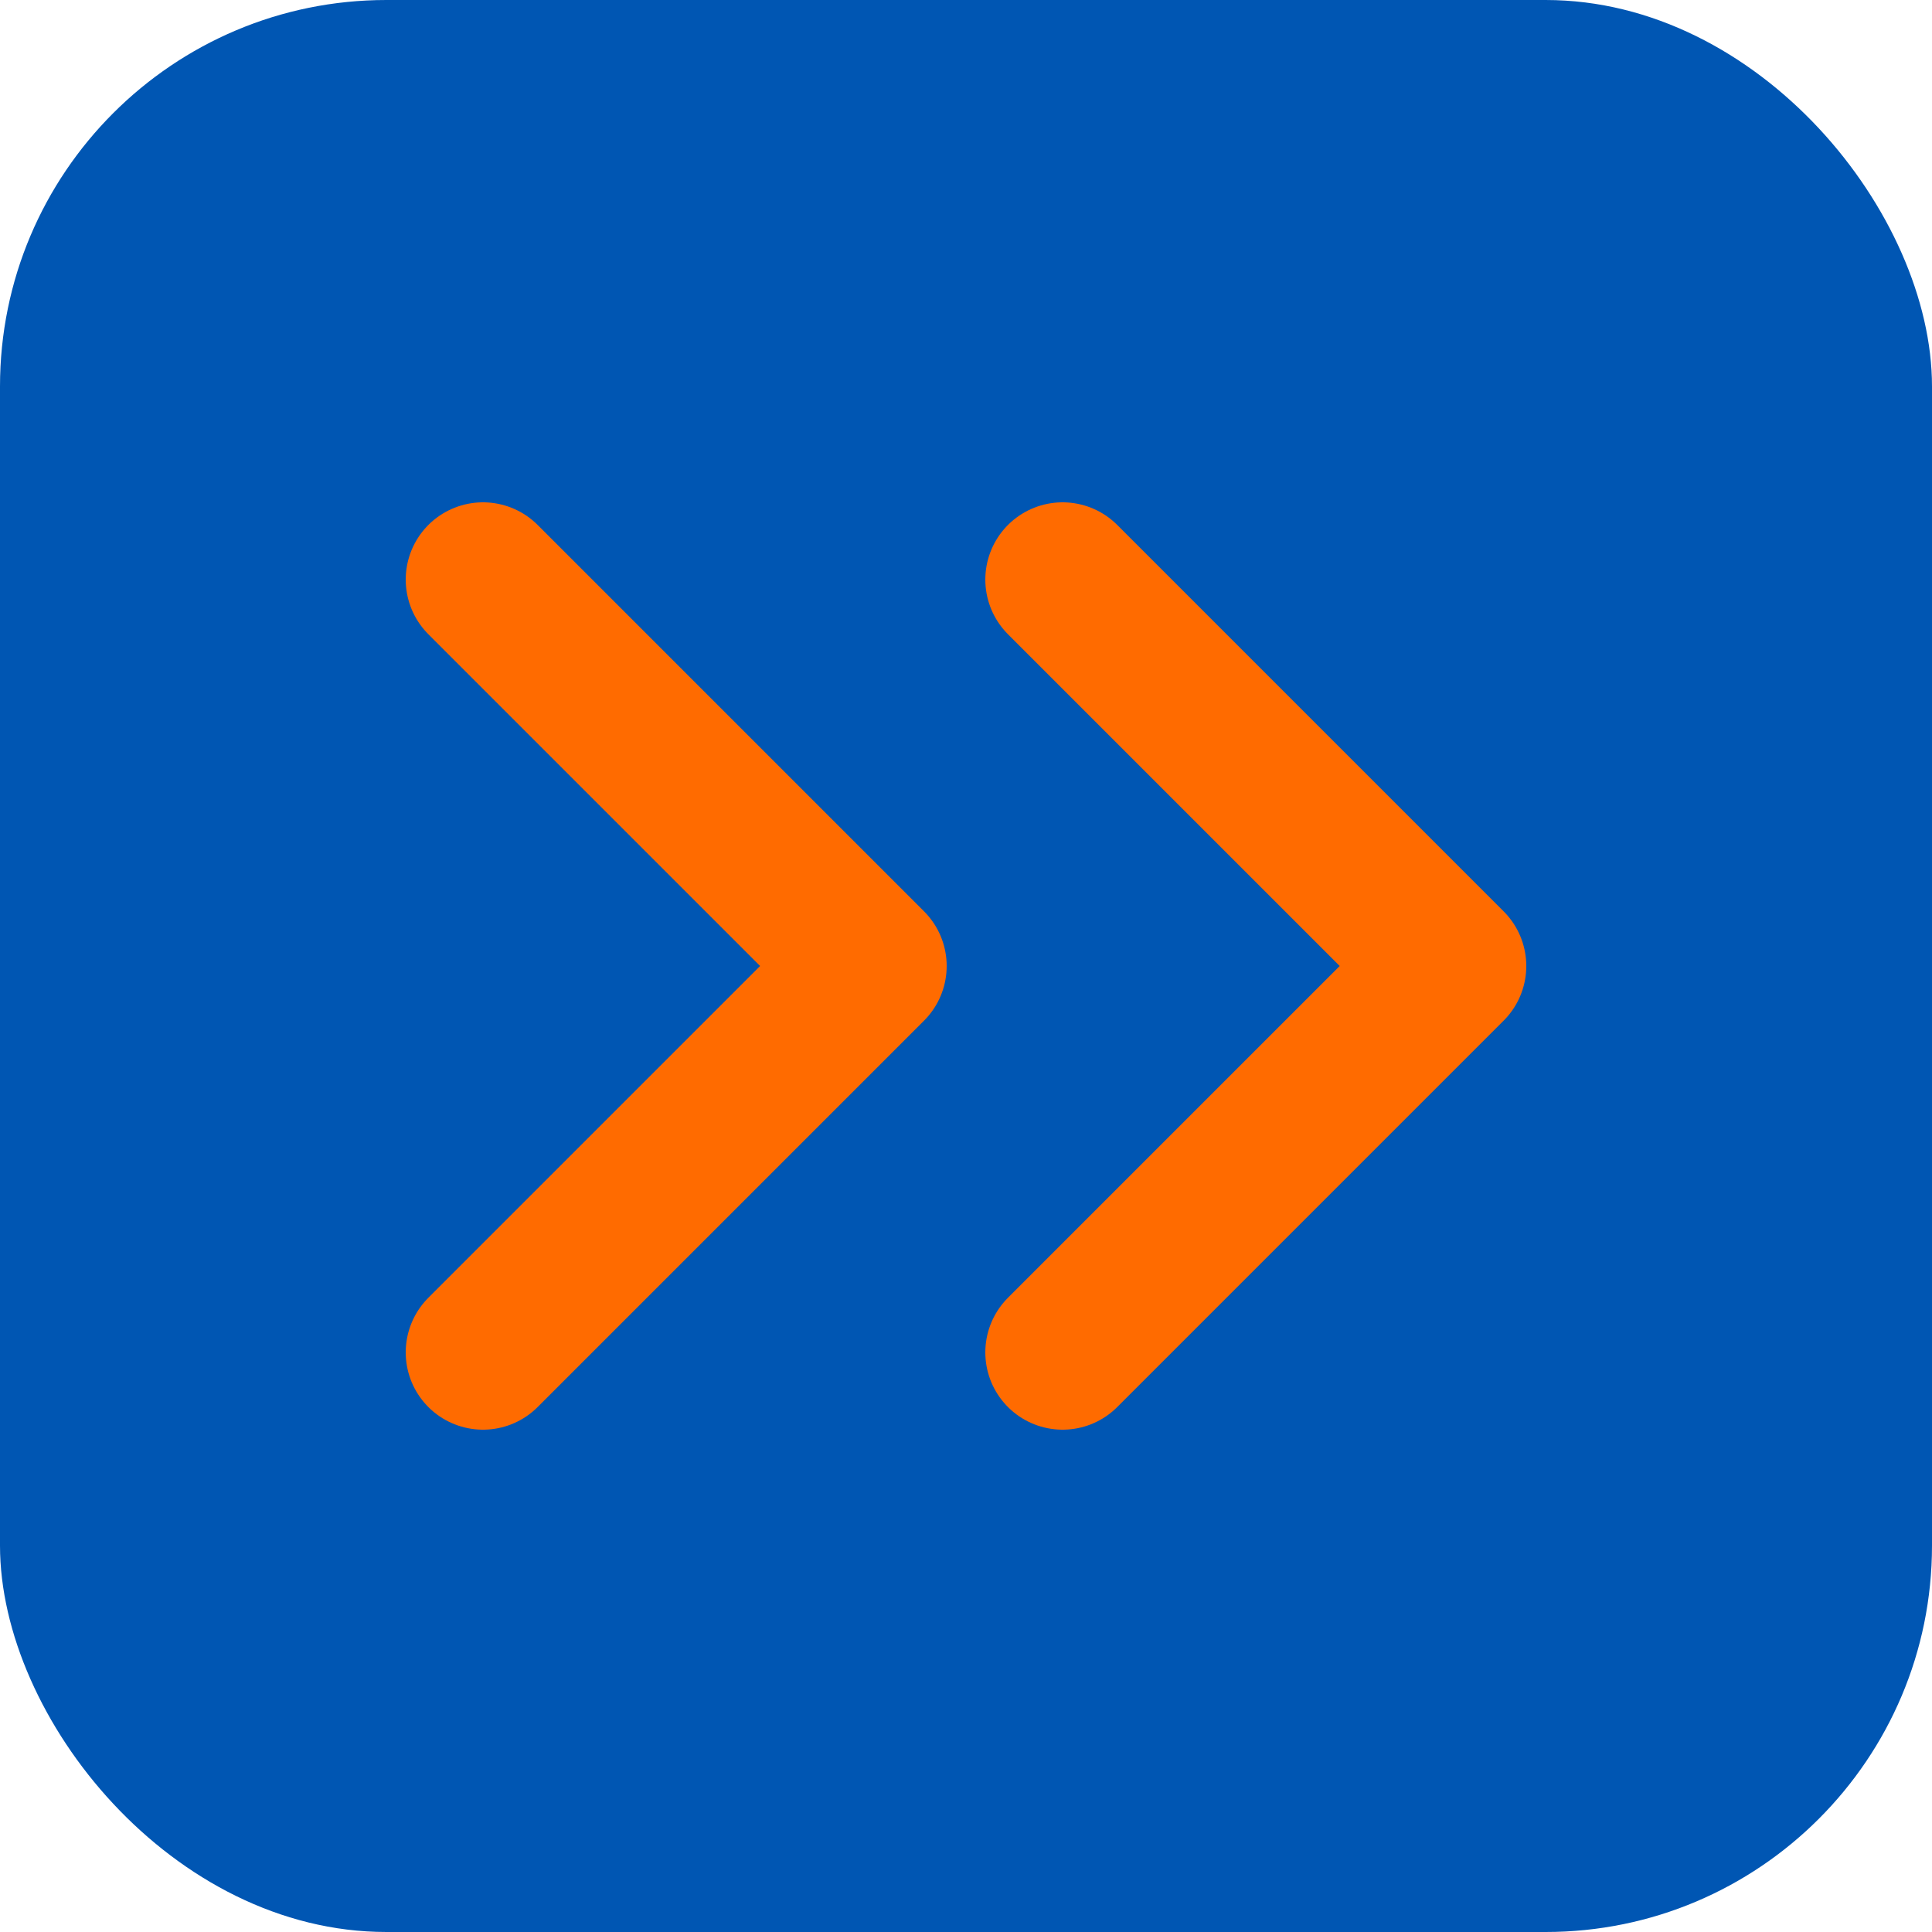<svg xmlns="http://www.w3.org/2000/svg" viewBox="0 0 100 100">
  <rect width="100" height="100" rx="20" fill="#0056b3"/>
  <path d="M25 30L45 50L25 70" stroke="#ff6b00" stroke-width="8" stroke-linecap="round" stroke-linejoin="round" fill="none"/>
  <path d="M55 30L75 50L55 70" stroke="#ff6b00" stroke-width="8" stroke-linecap="round" stroke-linejoin="round" fill="none"/>
</svg>
